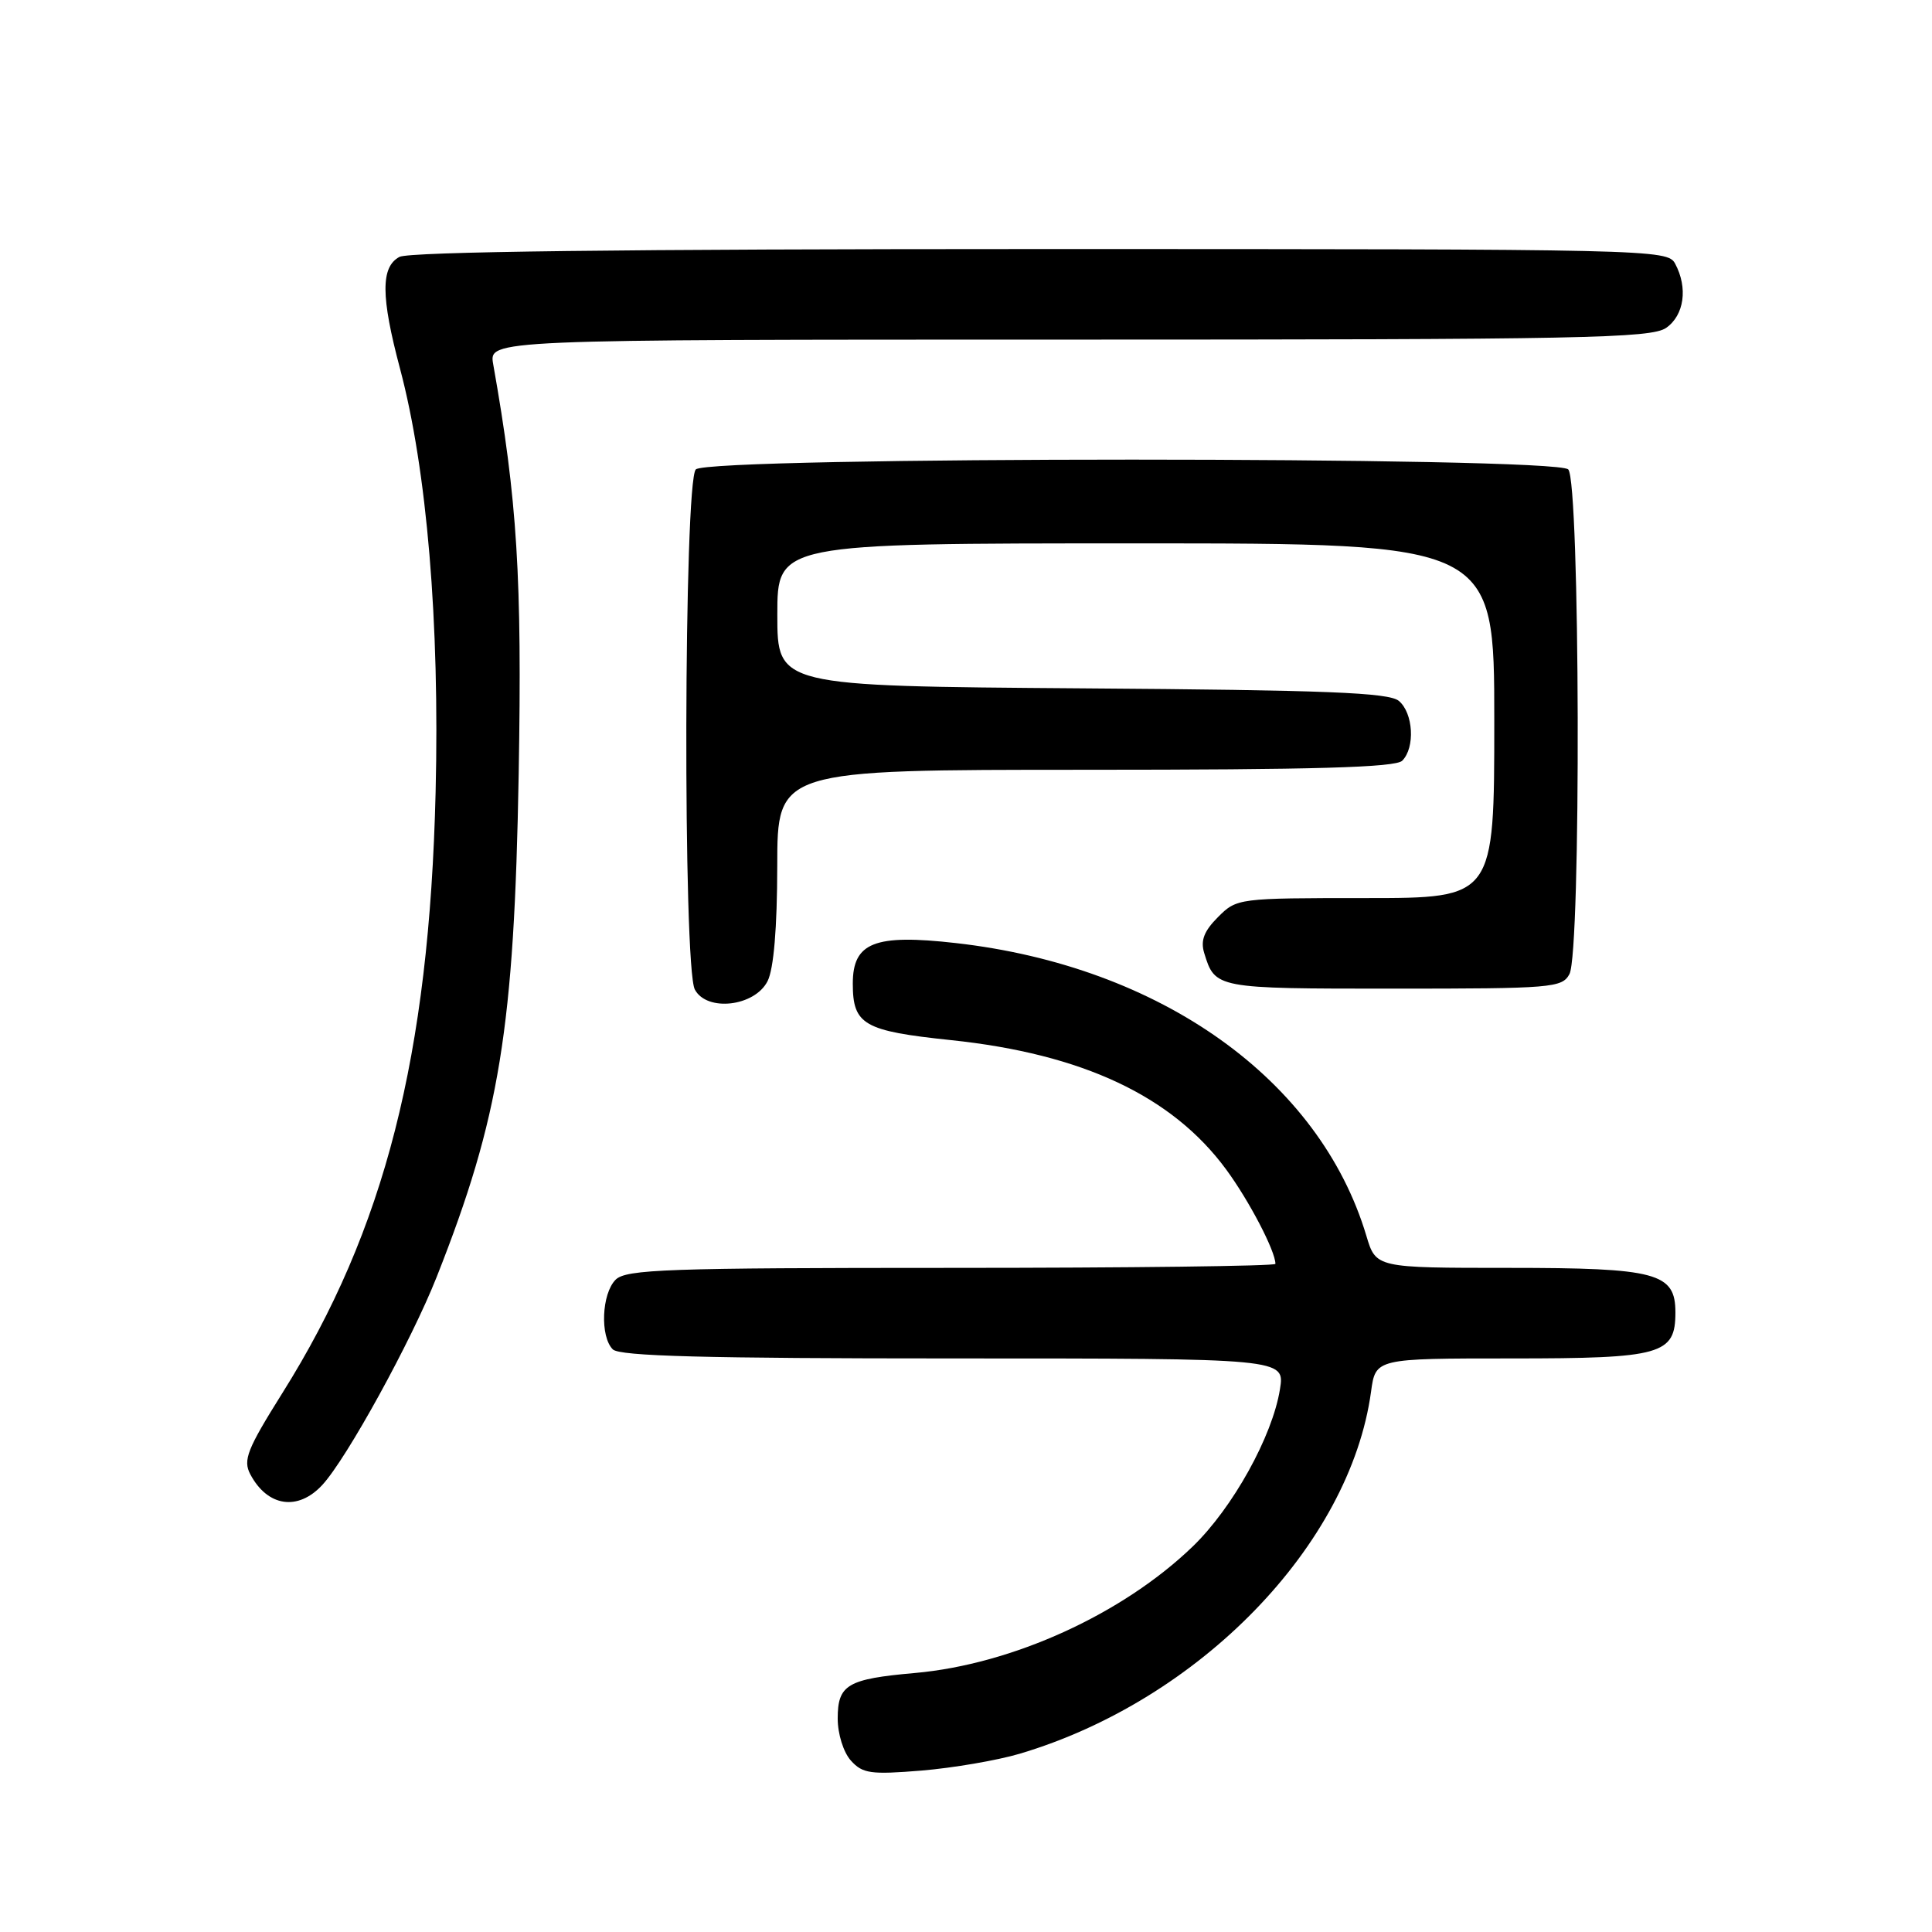 <?xml version="1.0" encoding="UTF-8" standalone="no"?>
<!DOCTYPE svg PUBLIC "-//W3C//DTD SVG 1.1//EN" "http://www.w3.org/Graphics/SVG/1.1/DTD/svg11.dtd" >
<svg xmlns="http://www.w3.org/2000/svg" xmlns:xlink="http://www.w3.org/1999/xlink" version="1.1" viewBox="0 0 256 256">
 <g >
 <path fill="currentColor"
d=" M 135.11 232.38 C 158.92 225.31 178.88 204.74 181.67 184.41 C 182.27 180.00 182.27 180.00 200.31 180.00 C 220.19 180.00 222.00 179.49 222.00 173.90 C 222.00 168.66 219.54 168.00 199.94 168.00 C 182.32 168.00 182.32 168.00 181.05 163.75 C 174.86 143.06 153.79 128.03 126.64 124.96 C 115.88 123.74 113.00 124.88 113.00 130.33 C 113.00 135.78 114.44 136.61 126.00 137.82 C 143.44 139.65 155.33 145.24 162.48 154.97 C 165.53 159.12 169.00 165.78 169.00 167.47 C 169.00 167.76 149.68 168.00 126.07 168.00 C 88.38 168.00 82.95 168.19 81.57 169.57 C 79.72 171.43 79.49 177.09 81.20 178.80 C 82.10 179.70 93.50 180.00 126.33 180.00 C 170.26 180.00 170.26 180.00 169.60 184.08 C 168.61 190.31 163.34 199.80 158.05 204.91 C 148.75 213.88 134.16 220.53 121.24 221.68 C 112.28 222.47 111.00 223.23 111.00 227.71 C 111.00 229.76 111.76 232.19 112.75 233.29 C 114.30 235.01 115.37 235.16 122.11 234.61 C 126.29 234.26 132.14 233.26 135.11 232.38 Z  M 42.72 196.75 C 45.97 193.22 54.50 177.69 57.86 169.21 C 66.22 148.05 68.14 136.27 68.73 102.50 C 69.18 76.50 68.55 66.29 65.35 48.25 C 64.78 45.00 64.78 45.00 141.67 45.00 C 209.64 45.00 218.81 44.82 220.78 43.44 C 223.17 41.77 223.68 38.13 221.96 34.93 C 220.95 33.05 218.97 33.00 137.90 33.00 C 82.58 33.00 54.22 33.35 52.93 34.04 C 50.44 35.37 50.46 39.28 53.00 48.83 C 56.57 62.26 58.27 82.47 57.72 105.00 C 56.87 139.89 50.98 162.99 37.42 184.58 C 32.75 192.03 32.18 193.47 33.16 195.34 C 35.44 199.66 39.49 200.26 42.72 196.75 Z  M 101.71 130.00 C 102.52 128.39 102.98 122.98 102.99 114.75 C 103.00 102.00 103.00 102.00 143.80 102.00 C 174.20 102.00 184.91 101.69 185.80 100.80 C 187.54 99.06 187.27 94.47 185.35 92.87 C 184.02 91.77 175.75 91.44 143.35 91.21 C 103.00 90.91 103.00 90.91 103.00 81.46 C 103.00 72.00 103.00 72.00 150.50 72.00 C 198.00 72.00 198.00 72.00 198.00 95.50 C 198.00 119.00 198.00 119.00 180.95 119.00 C 164.08 119.00 163.88 119.02 161.39 121.52 C 159.54 123.37 159.06 124.62 159.56 126.27 C 161.01 130.99 161.05 131.00 184.59 131.00 C 205.65 131.00 206.99 130.89 207.96 129.07 C 209.52 126.16 209.37 63.77 207.80 62.20 C 206.07 60.47 93.93 60.47 92.20 62.20 C 90.61 63.79 90.48 128.16 92.07 131.12 C 93.67 134.11 100.01 133.37 101.71 130.00 Z "/>
</g>
</svg>